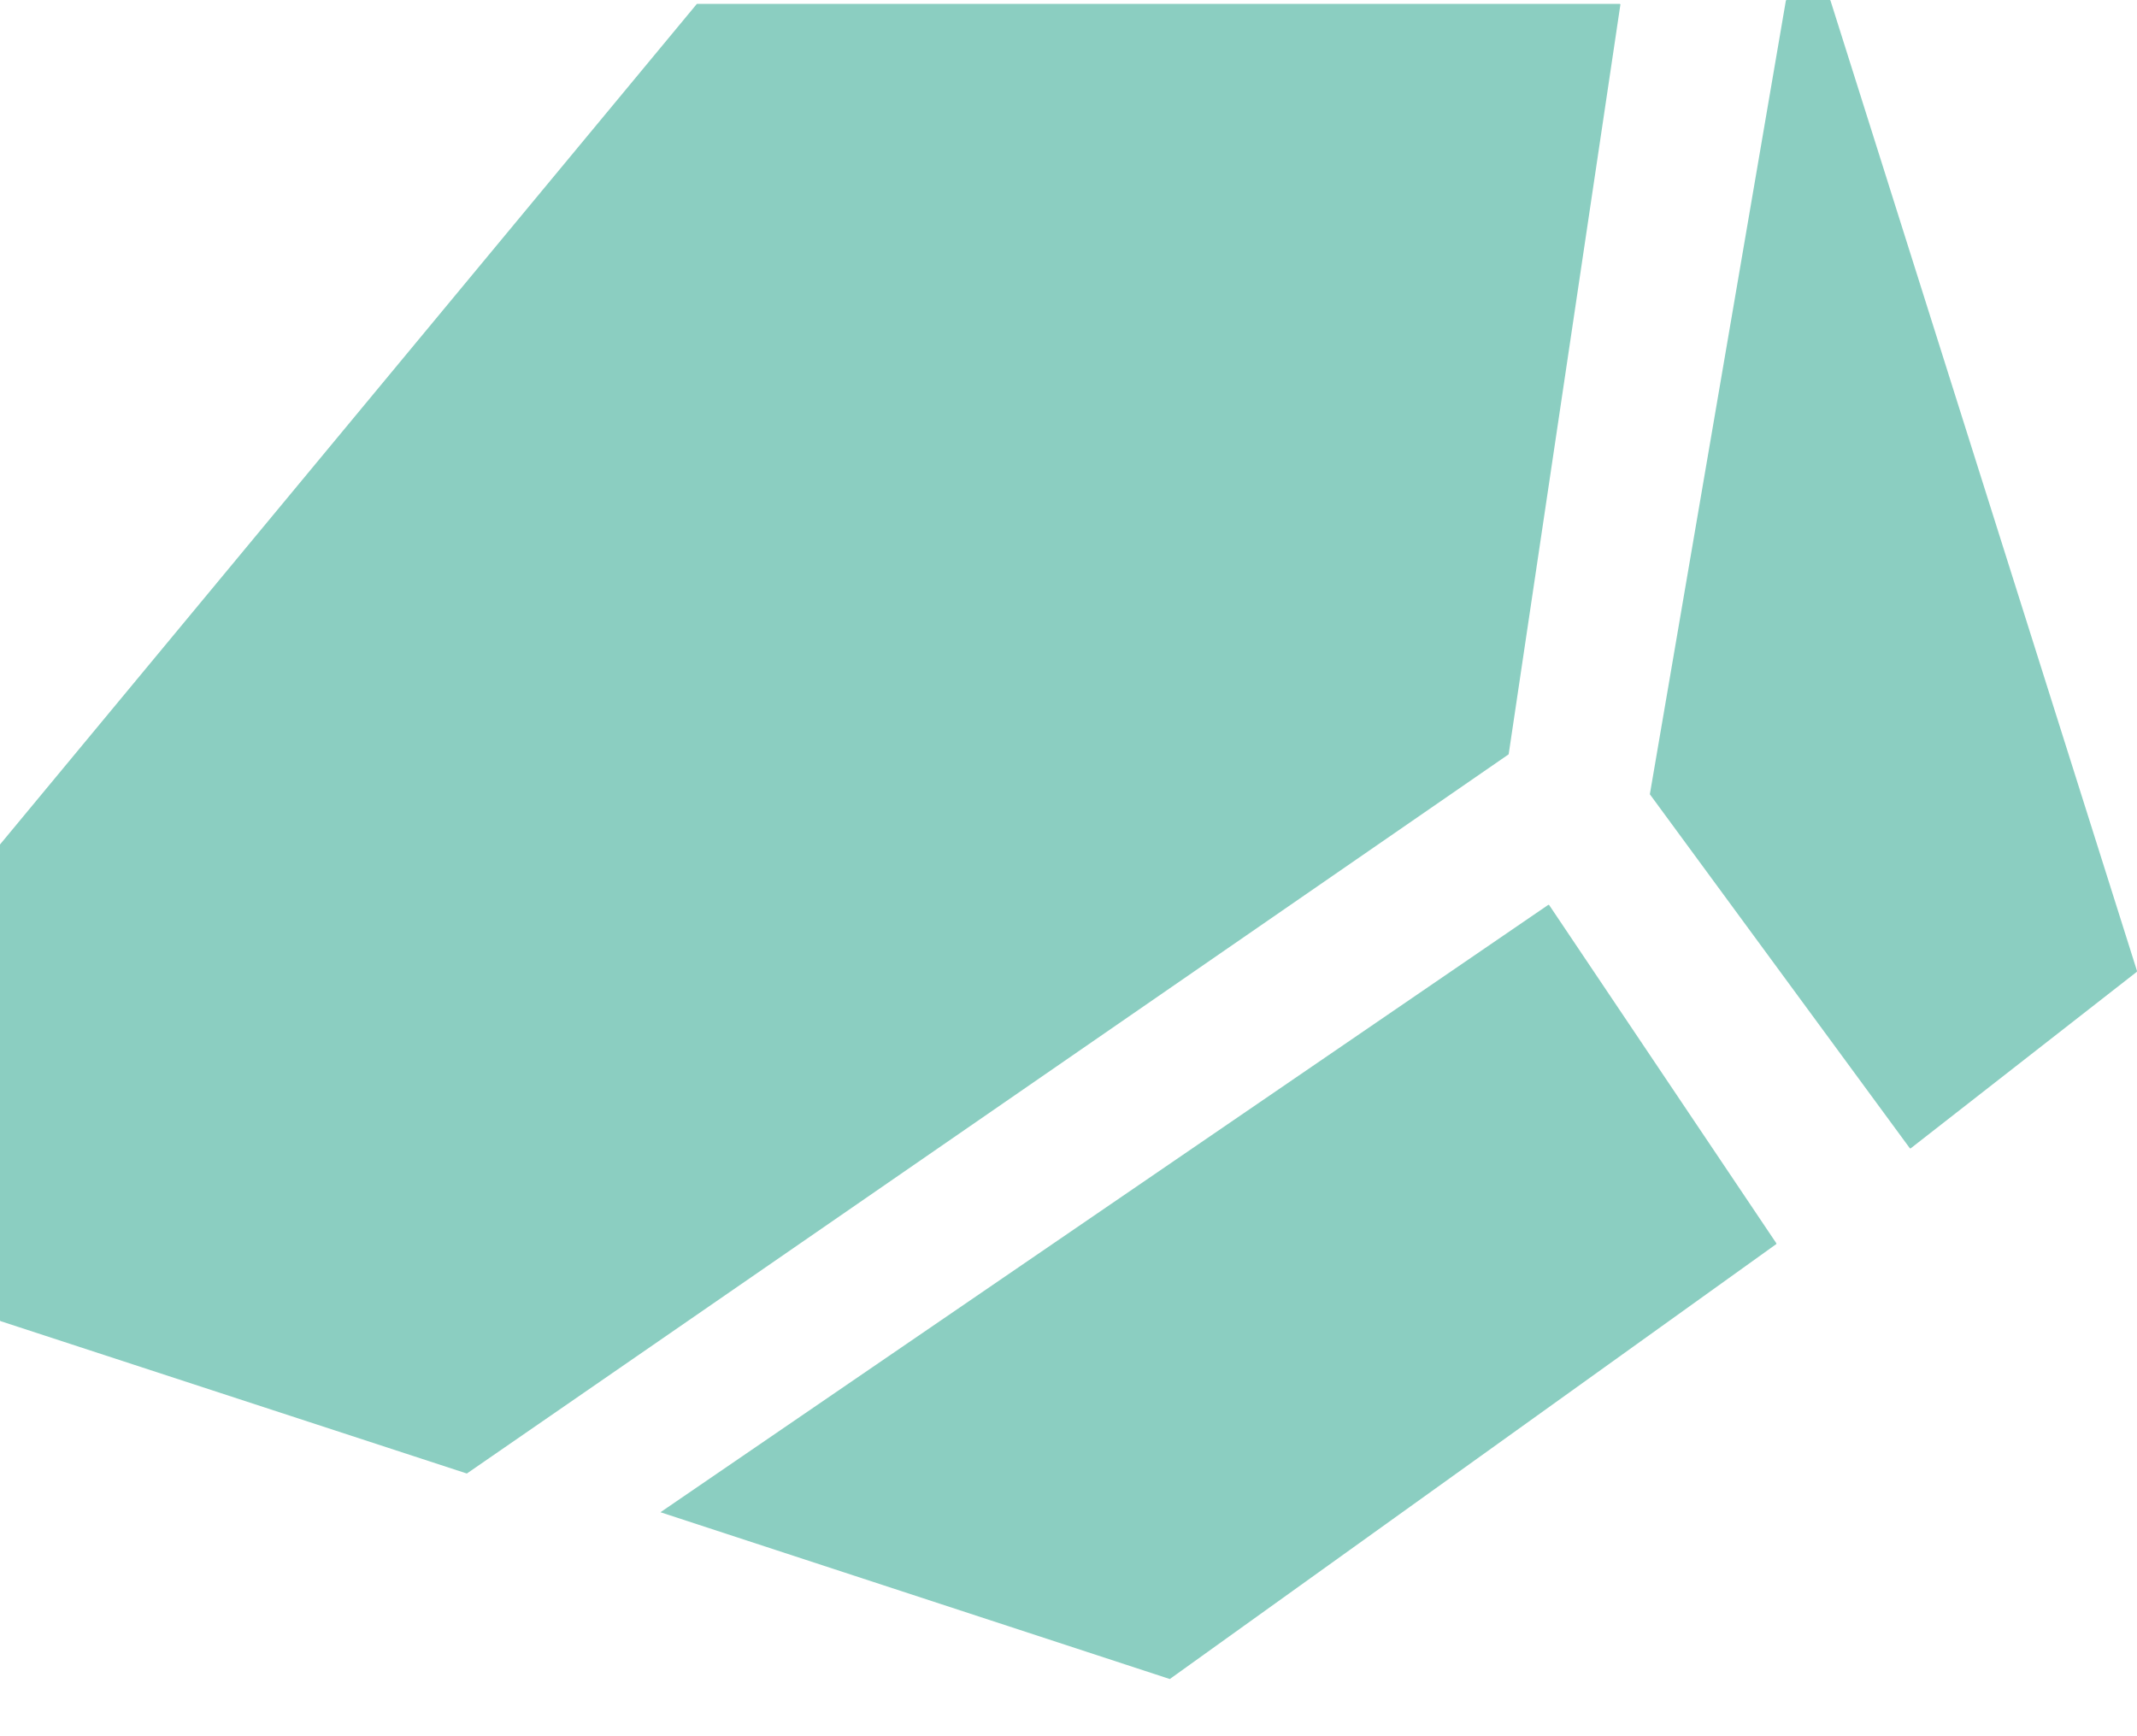 <svg width="16" height="13" viewBox="0 0 16 13" fill="none" xmlns="http://www.w3.org/2000/svg">
<g clip-path="url(#clip0_9_585)">
<path fill-rule="evenodd" clip-rule="evenodd" d="M12.354 5.949C12.353 5.948 12.352 5.946 12.353 5.945L13.371 0.005C13.372 0.002 13.374 0 13.377 0H13.699C13.702 0 13.704 0.002 13.705 0.004L16 7.27C16 7.273 16 7.275 15.998 7.277L14.306 8.598C14.303 8.6 14.3 8.599 14.298 8.596L12.354 5.949ZM0 9.886C0 9.889 0.002 9.891 0.004 9.892L3.492 11.032C3.494 11.033 3.496 11.033 3.497 11.032L11.294 5.649C11.295 5.648 11.296 5.647 11.296 5.645L12.132 0.035C12.133 0.032 12.13 0.029 12.127 0.029H5.221C5.219 0.029 5.217 0.029 5.216 0.031L0.001 6.322C0 6.323 0 6.324 0 6.325V9.886ZM4.945 11.323L8.756 12.571C8.758 12.572 8.76 12.572 8.761 12.57L13.298 9.316C13.301 9.314 13.301 9.311 13.299 9.308L11.599 6.777C11.597 6.775 11.593 6.774 11.591 6.776L4.945 11.323Z" fill="#8BCEC1"/>
</g>
<defs>
<clipPath id="clip0_9_585">
<rect width="16" height="12.8" fill="white"/>
</clipPath>
</defs>
</svg>
